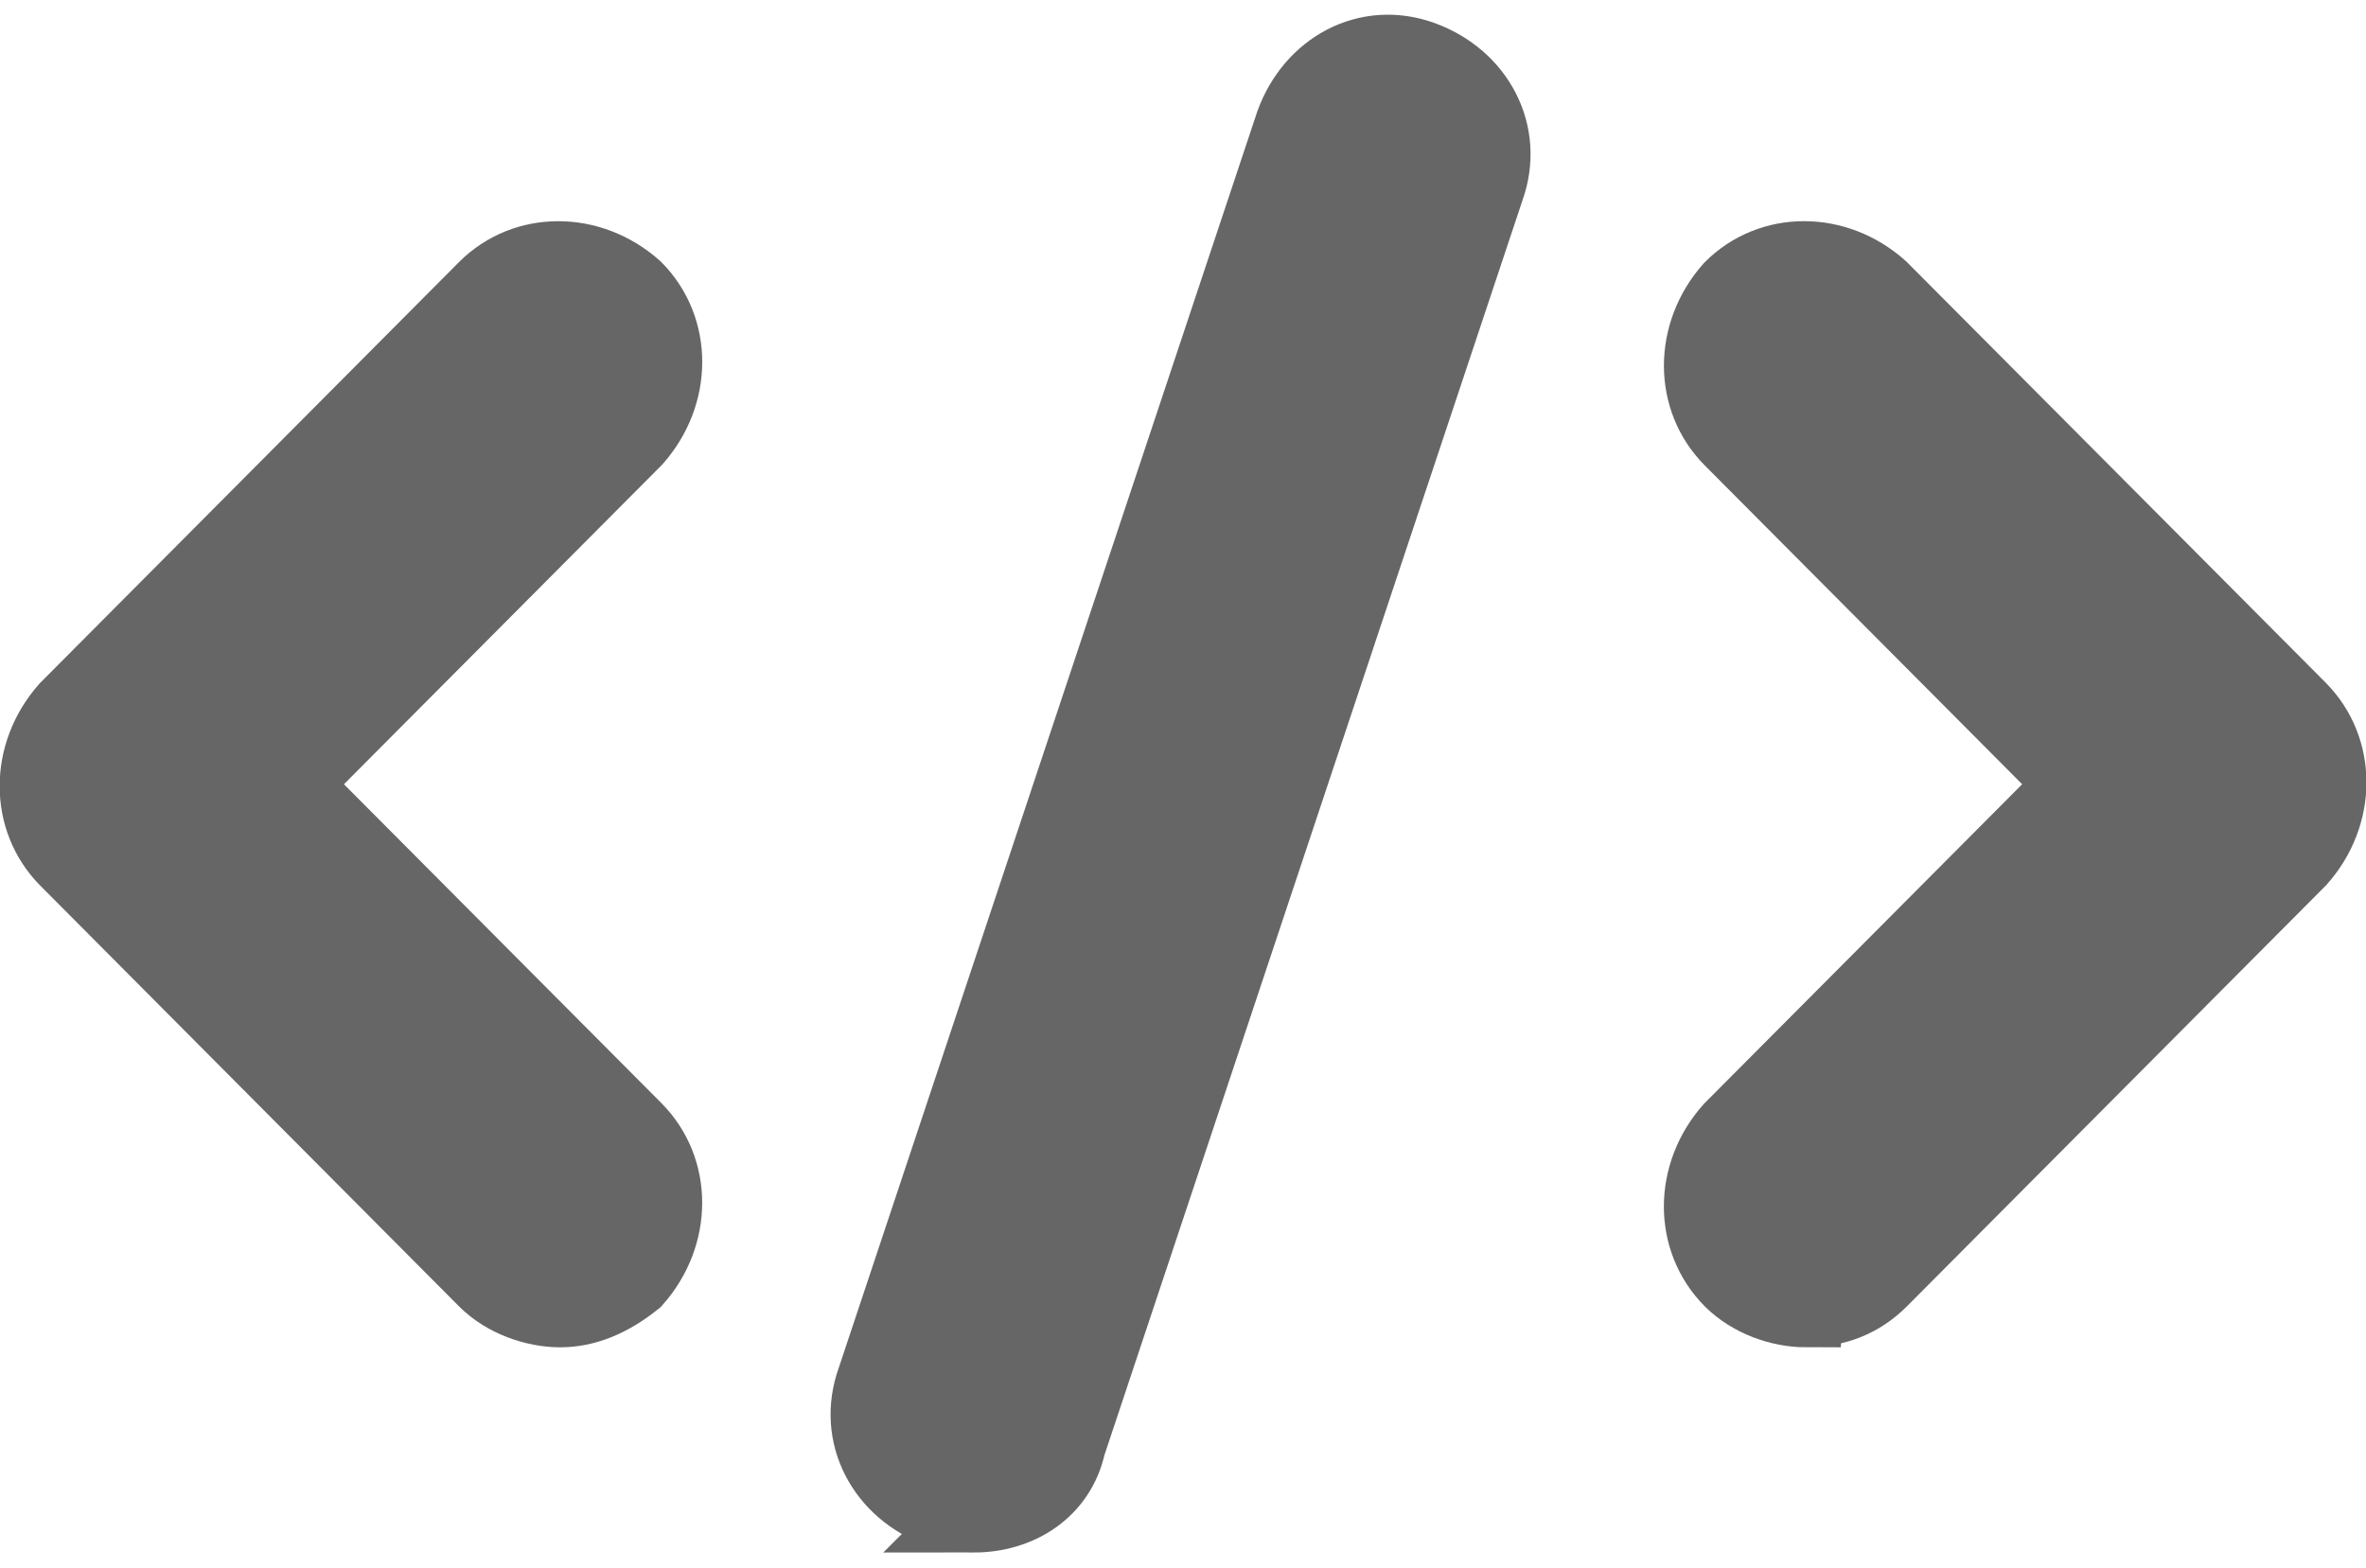 <svg xmlns="http://www.w3.org/2000/svg" width="83" height="55"><path style="fill-rule:nonzero;fill:#666;fill-opacity:1;stroke-width:1.5;stroke-linecap:butt;stroke-linejoin:miter;stroke:#666;stroke-opacity:1;stroke-miterlimit:10" d="M11.241 25.867c-.498 0-1.1-.2-1.5-.6l-8.398-8.4c-.8-.799-.8-2.1 0-3.001l8.398-8.4c.8-.798 2.101-.798 3.002 0 .8.801.8 2.1 0 3.001l-6.901 6.9 6.9 6.9c.8.8.8 2.098 0 3-.5.4-.998.6-1.499.6zm25 0c-.5 0-1.099-.2-1.499-.6-.8-.8-.8-2.1 0-3l6.901-6.9-6.9-6.9c-.8-.8-.8-2.1 0-3 .8-.8 2.1-.8 2.998 0l8.4 8.399c.801.8.801 2.102 0 3l-8.4 8.4c-.4.4-.898.6-1.5.6zm-16.698 4.1c-.2 0-.402 0-.7-.1-1.1-.399-1.7-1.5-1.3-2.599l8.399-25.1c.402-1.101 1.5-1.702 2.6-1.302 1.1.4 1.7 1.502 1.3 2.6l-8.4 25.101c-.198.901-1 1.4-1.899 1.4zm0 0" transform="matrix(1.748 0 0 1.756 0 .53)"/></svg>